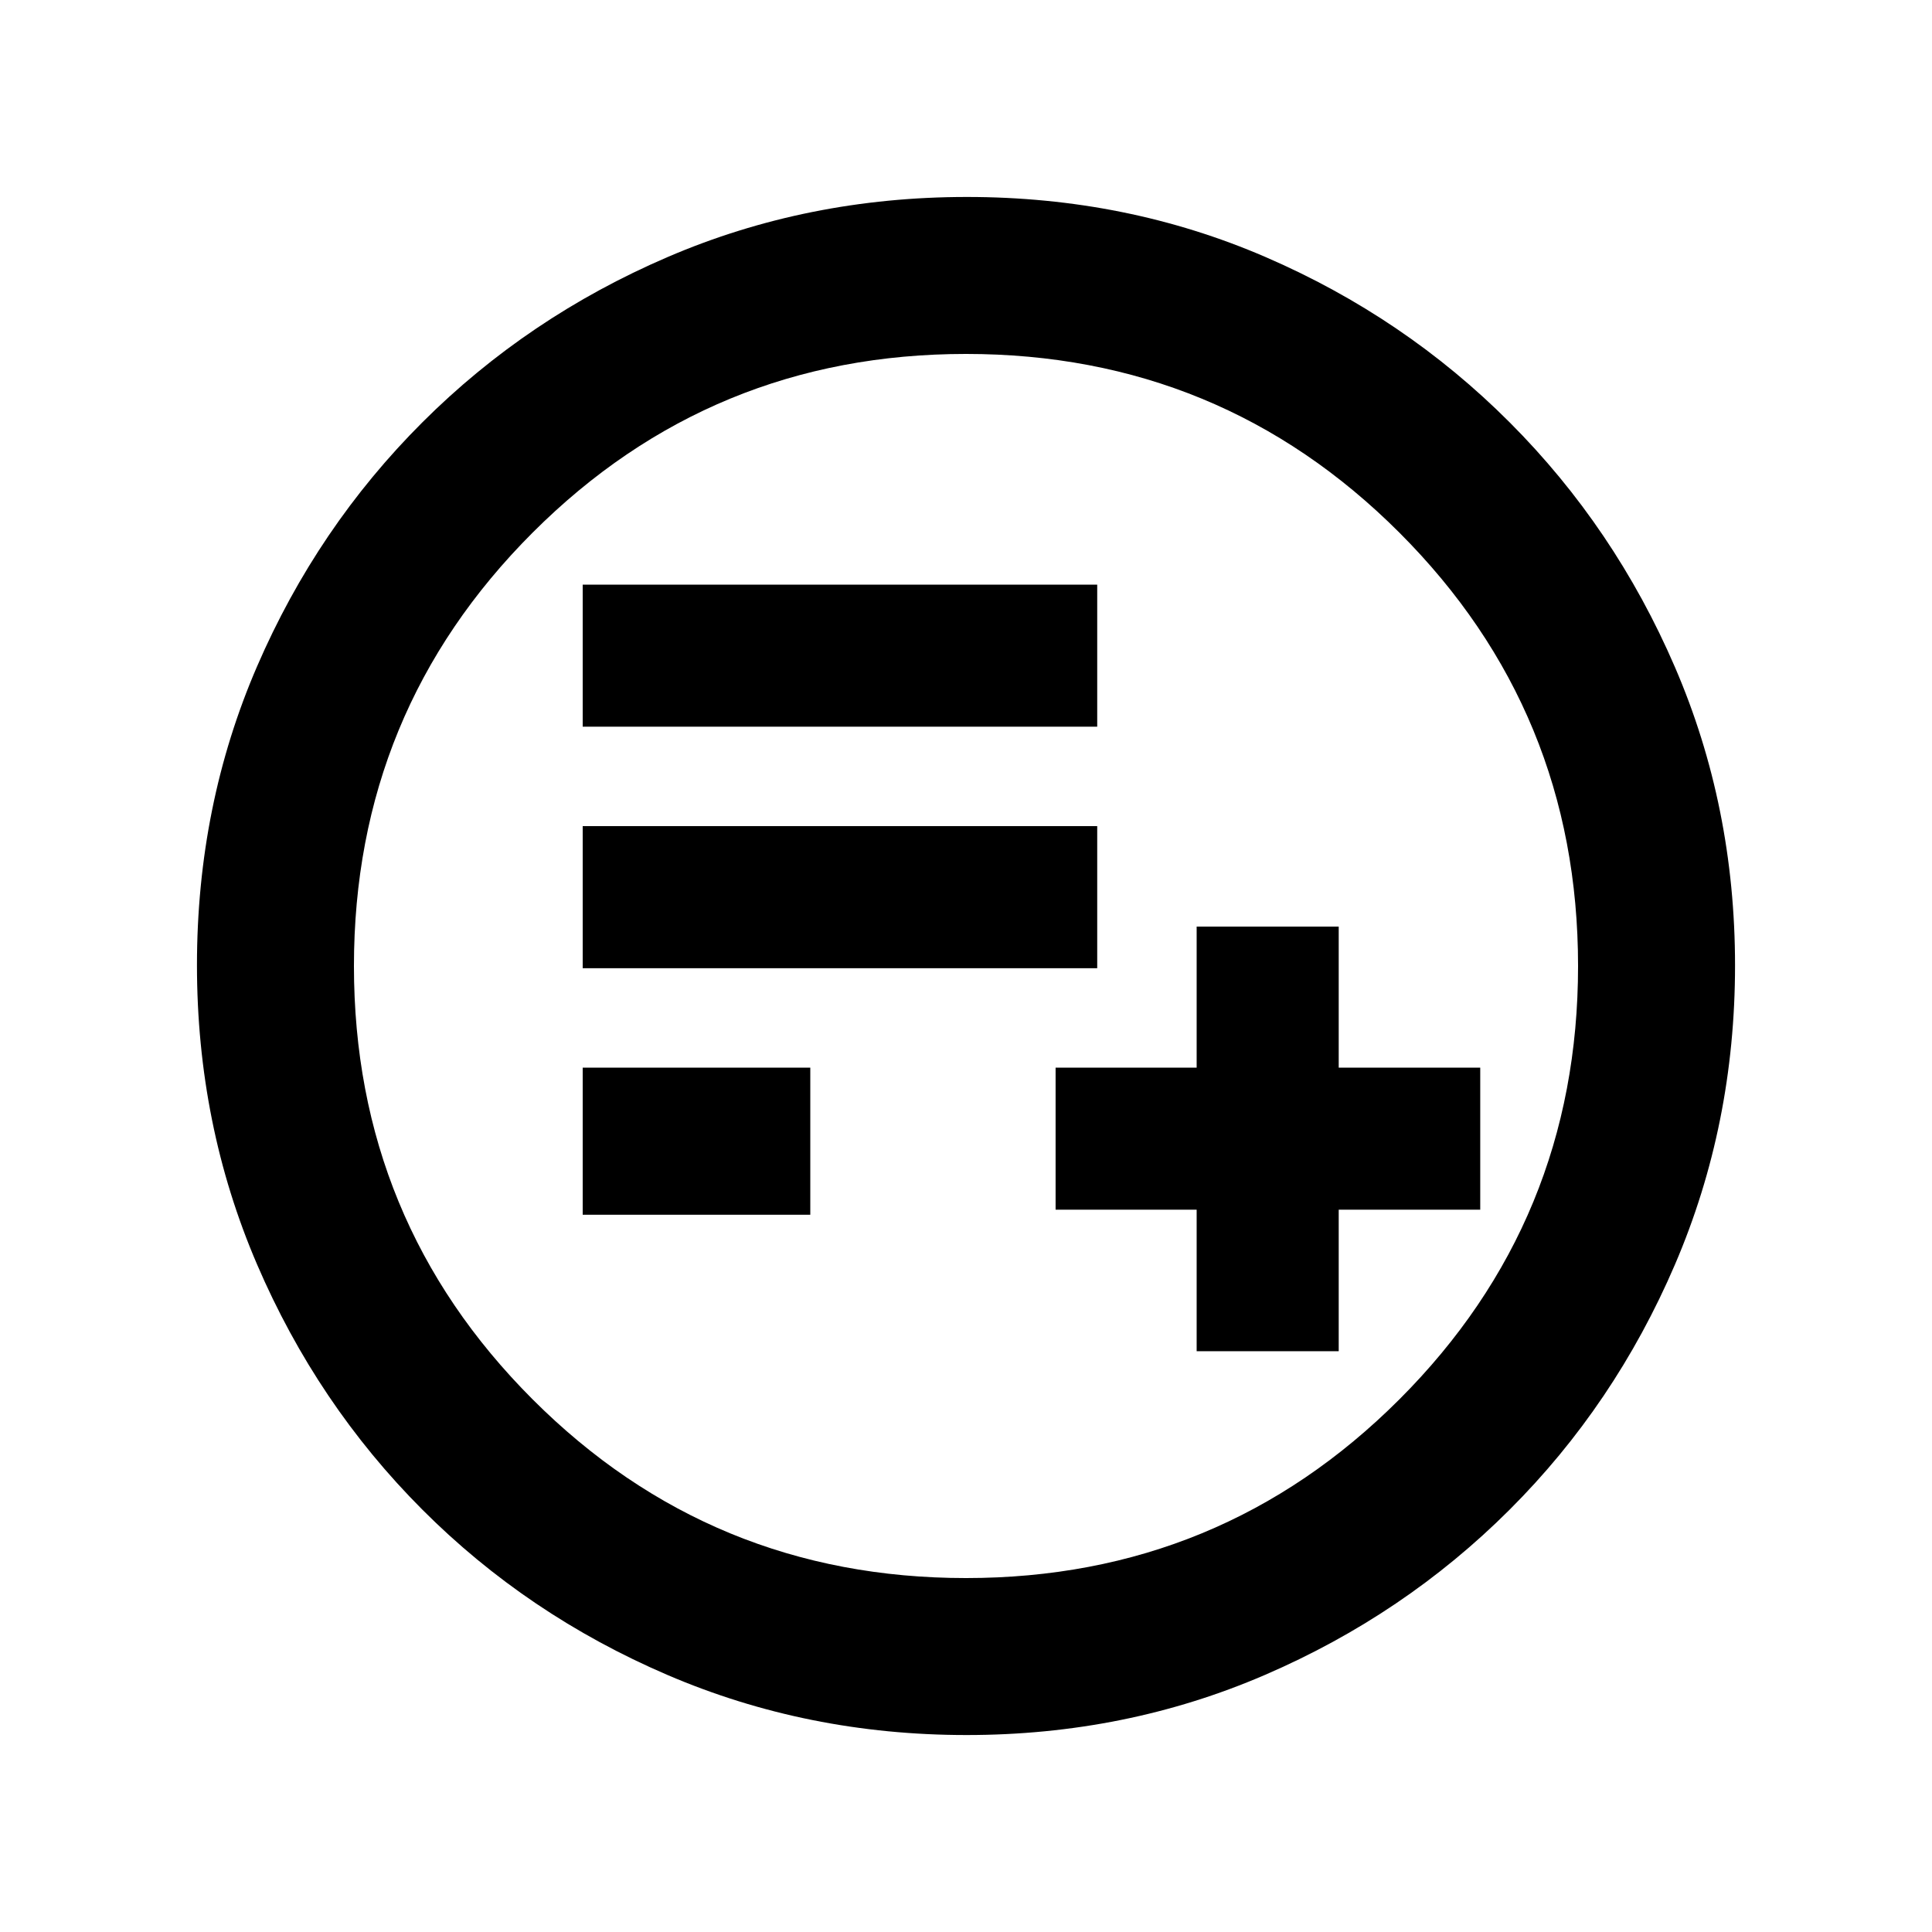 <svg xmlns="http://www.w3.org/2000/svg" height="20" viewBox="0 -960 960 960" width="20"><path d="M594.61-288.59h70.59v-70.32h70.32v-70.59H665.2v-70.09h-70.59v70.09h-70.09v70.59h70.09v70.32Zm-305.07-67.82h113.09v-73.09H289.54v73.09Zm0-122.5H545.2v-70.59H289.54v70.59Zm0-120H545.2v-70.59H289.54v70.59ZM480.28-97.87q-79.1 0-148.69-29.88T209.8-209.93q-52.19-52.29-82.06-121.77-29.87-69.48-29.87-148.76 0-79.36 29.88-148.45Q157.63-698 209.93-750.2q52.29-52.19 121.77-82.06 69.48-29.87 148.76-29.87 79.36 0 148.45 29.88Q698-802.37 750.2-750.07q52.19 52.29 82.06 121.54 29.87 69.24 29.87 148.25 0 79.1-29.88 148.69T750.07-209.8q-52.29 52.19-121.54 82.06-69.24 29.87-148.25 29.87Zm-.28-78q126.54 0 215.34-88.79 88.79-88.8 88.79-215.34t-88.79-215.34q-88.8-88.79-215.34-88.79t-215.34 88.79q-88.79 88.8-88.79 215.34t88.79 215.34q88.8 88.79 215.34 88.79ZM480-480Z"/></svg>